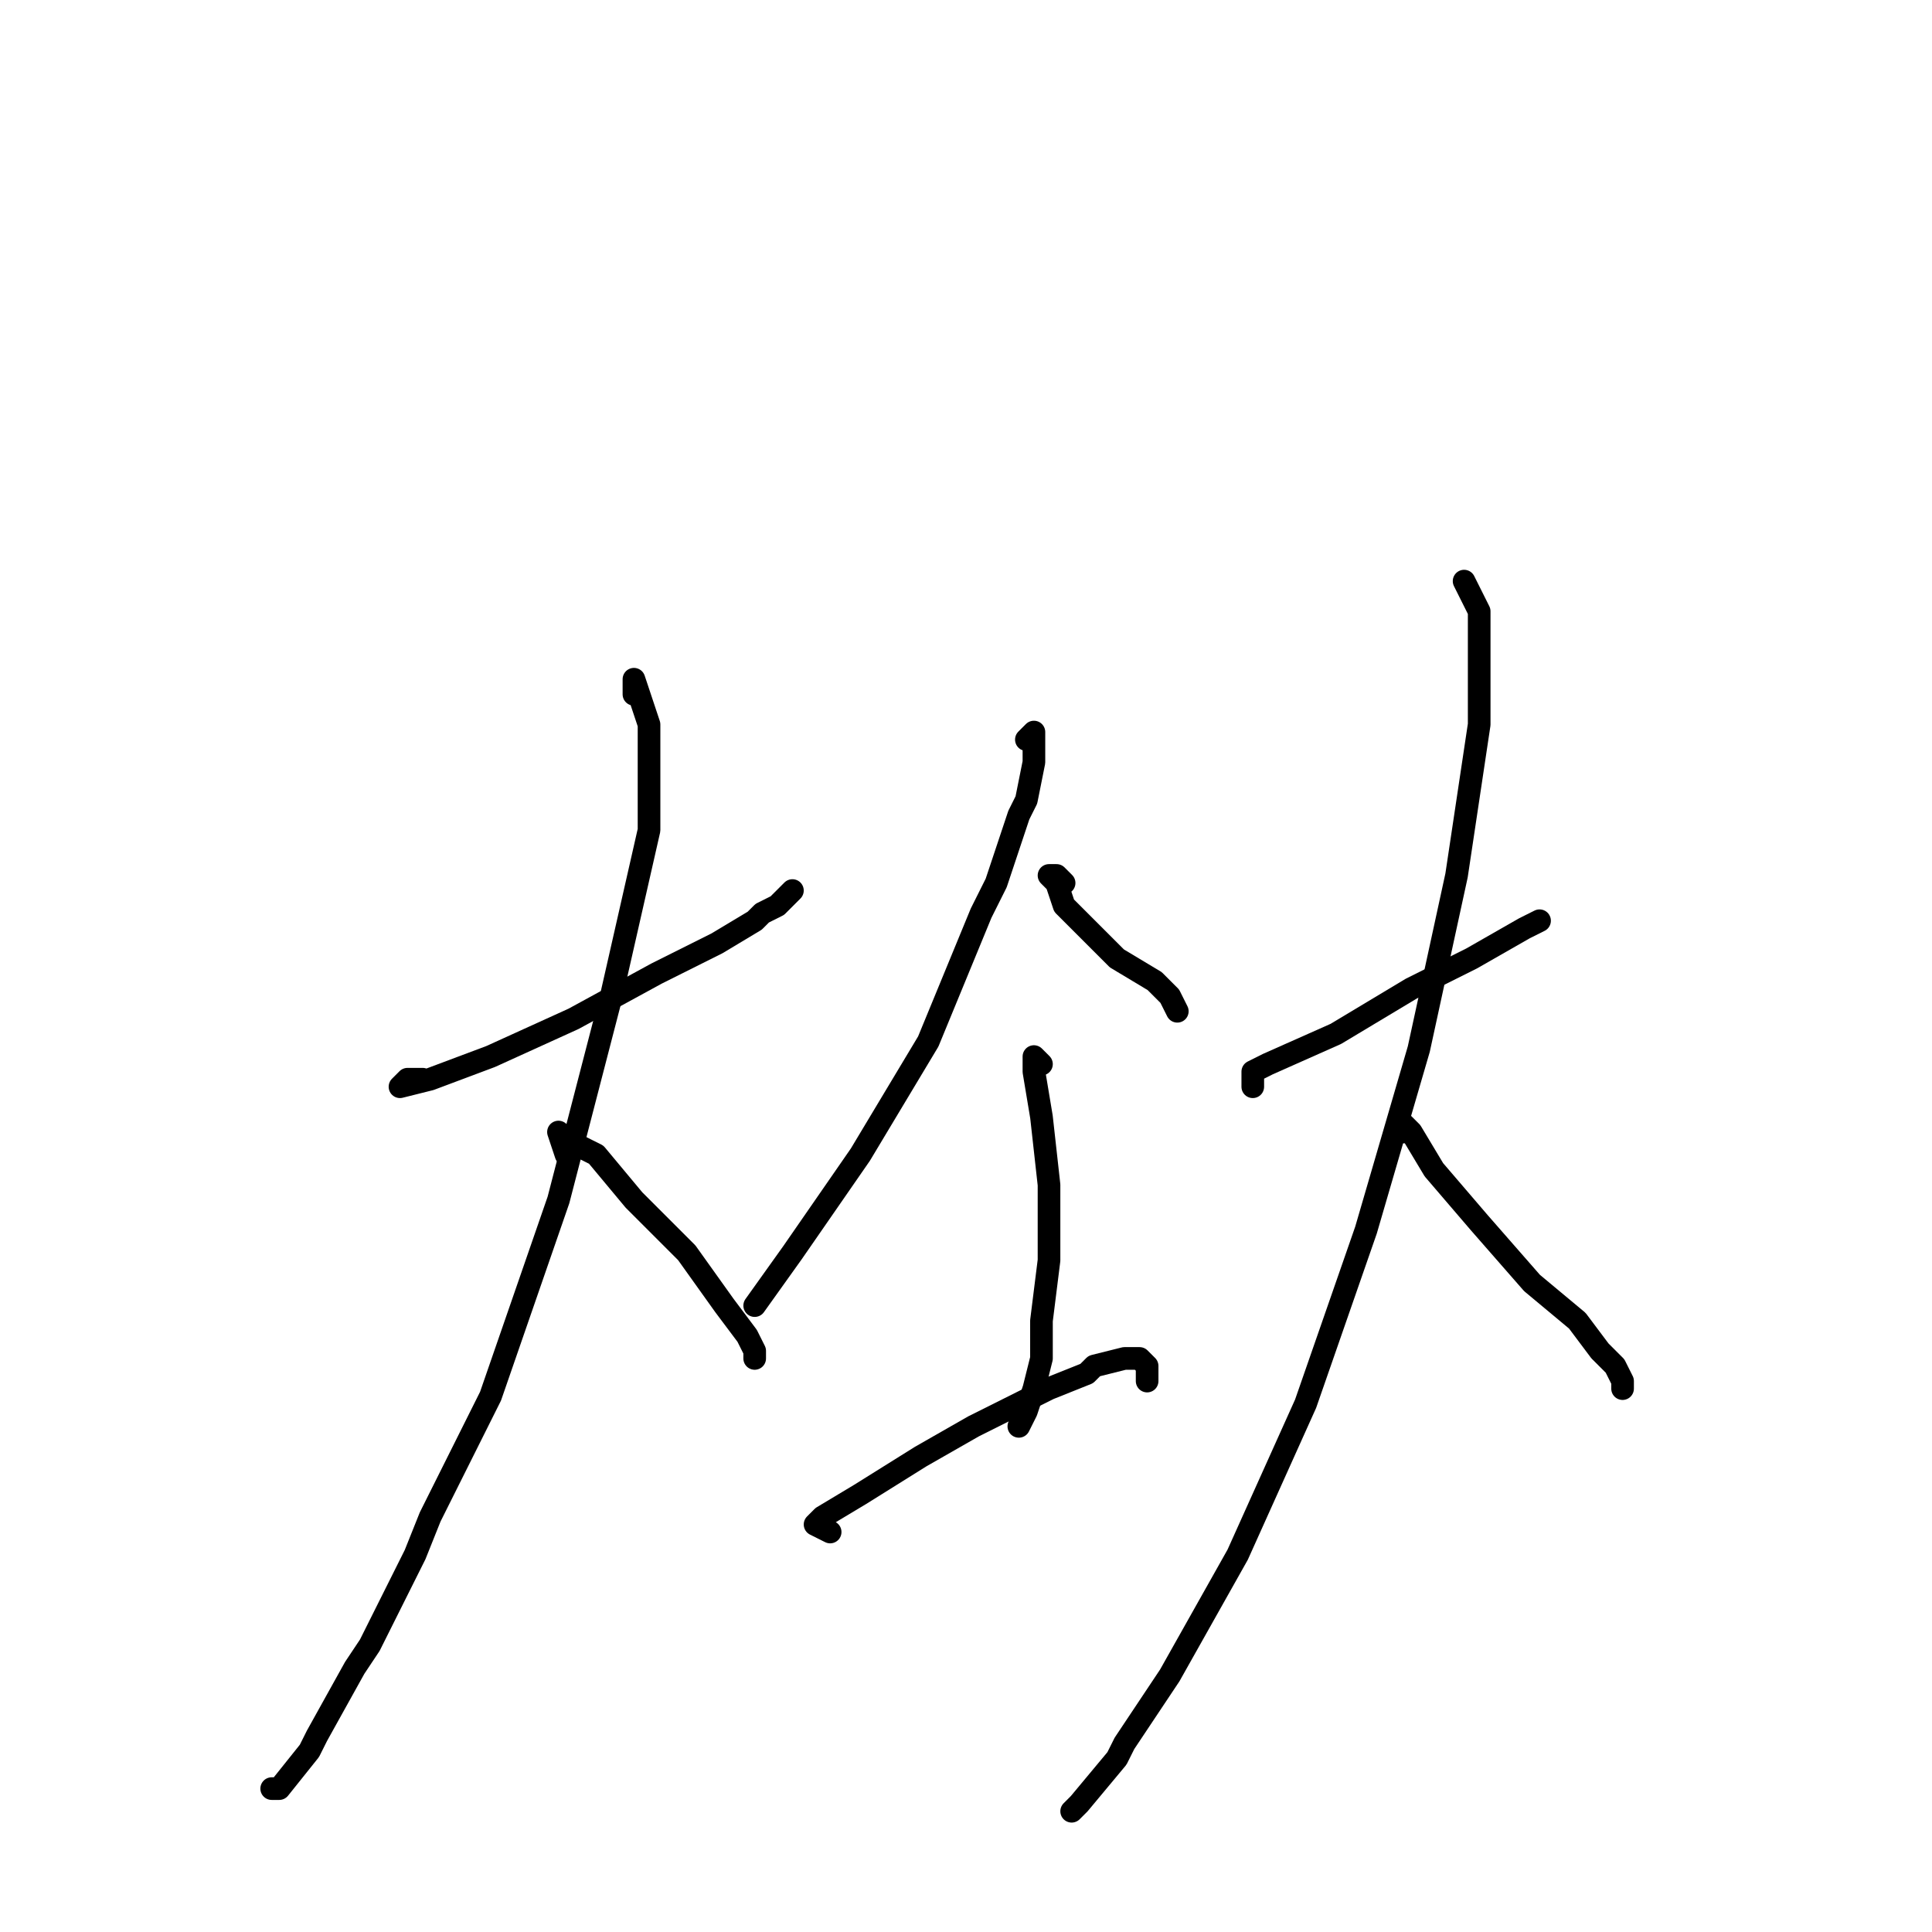 <?xml version="1.0" standalone="no"?>
    <svg width="256" height="256" xmlns="http://www.w3.org/2000/svg" version="1.1">
    <polyline stroke="black" stroke-width="3" stroke-linecap="round" fill="transparent" stroke-linejoin="round" points="56 143 54 143 53 144 57 143 65 140 76 135 87 129 95 125 100 122 101 121 103 120 104 119 105 118 105 118 " />
        <polyline stroke="black" stroke-width="3" stroke-linecap="round" fill="transparent" stroke-linejoin="round" points="84 92 84 90 86 96 86 110 81 132 74 159 65 185 57 201 55 206 49 218 47 221 42 230 41 232 37 237 36 237 36 237 " />
        <polyline stroke="black" stroke-width="3" stroke-linecap="round" fill="transparent" stroke-linejoin="round" points="75 153 74 150 75 151 79 153 84 159 91 166 96 173 99 177 100 179 100 180 100 179 100 179 " />
        <polyline stroke="black" stroke-width="3" stroke-linecap="round" fill="transparent" stroke-linejoin="round" points="136 98 137 97 137 101 136 106 135 108 132 117 130 121 123 138 114 153 105 166 100 173 100 173 " />
        <polyline stroke="black" stroke-width="3" stroke-linecap="round" fill="transparent" stroke-linejoin="round" points="141 117 140 116 139 116 140 117 141 120 144 123 148 127 153 130 155 132 156 134 156 134 " />
        <polyline stroke="black" stroke-width="3" stroke-linecap="round" fill="transparent" stroke-linejoin="round" points="138 141 137 140 137 142 138 148 139 157 139 165 139 167 138 175 138 180 137 184 136 187 135 189 135 189 " />
        <polyline stroke="black" stroke-width="3" stroke-linecap="round" fill="transparent" stroke-linejoin="round" points="110 203 108 202 109 201 114 198 122 193 129 189 131 188 137 185 139 184 144 182 145 181 149 180 151 180 152 181 152 183 152 183 " />
        <polyline stroke="black" stroke-width="3" stroke-linecap="round" fill="transparent" stroke-linejoin="round" points="166 144 166 143 166 142 168 141 177 137 187 131 195 127 202 123 204 122 204 122 " />
        <polyline stroke="black" stroke-width="3" stroke-linecap="round" fill="transparent" stroke-linejoin="round" points="195 79 194 77 196 81 196 83 196 96 193 116 188 139 181 163 173 186 164 206 155 222 149 231 148 233 143 239 142 240 142 240 " />
        <polyline stroke="black" stroke-width="3" stroke-linecap="round" fill="transparent" stroke-linejoin="round" points="186 150 186 149 187 150 190 155 196 162 203 170 209 175 212 179 214 181 215 183 215 184 215 184 " />
        </svg>